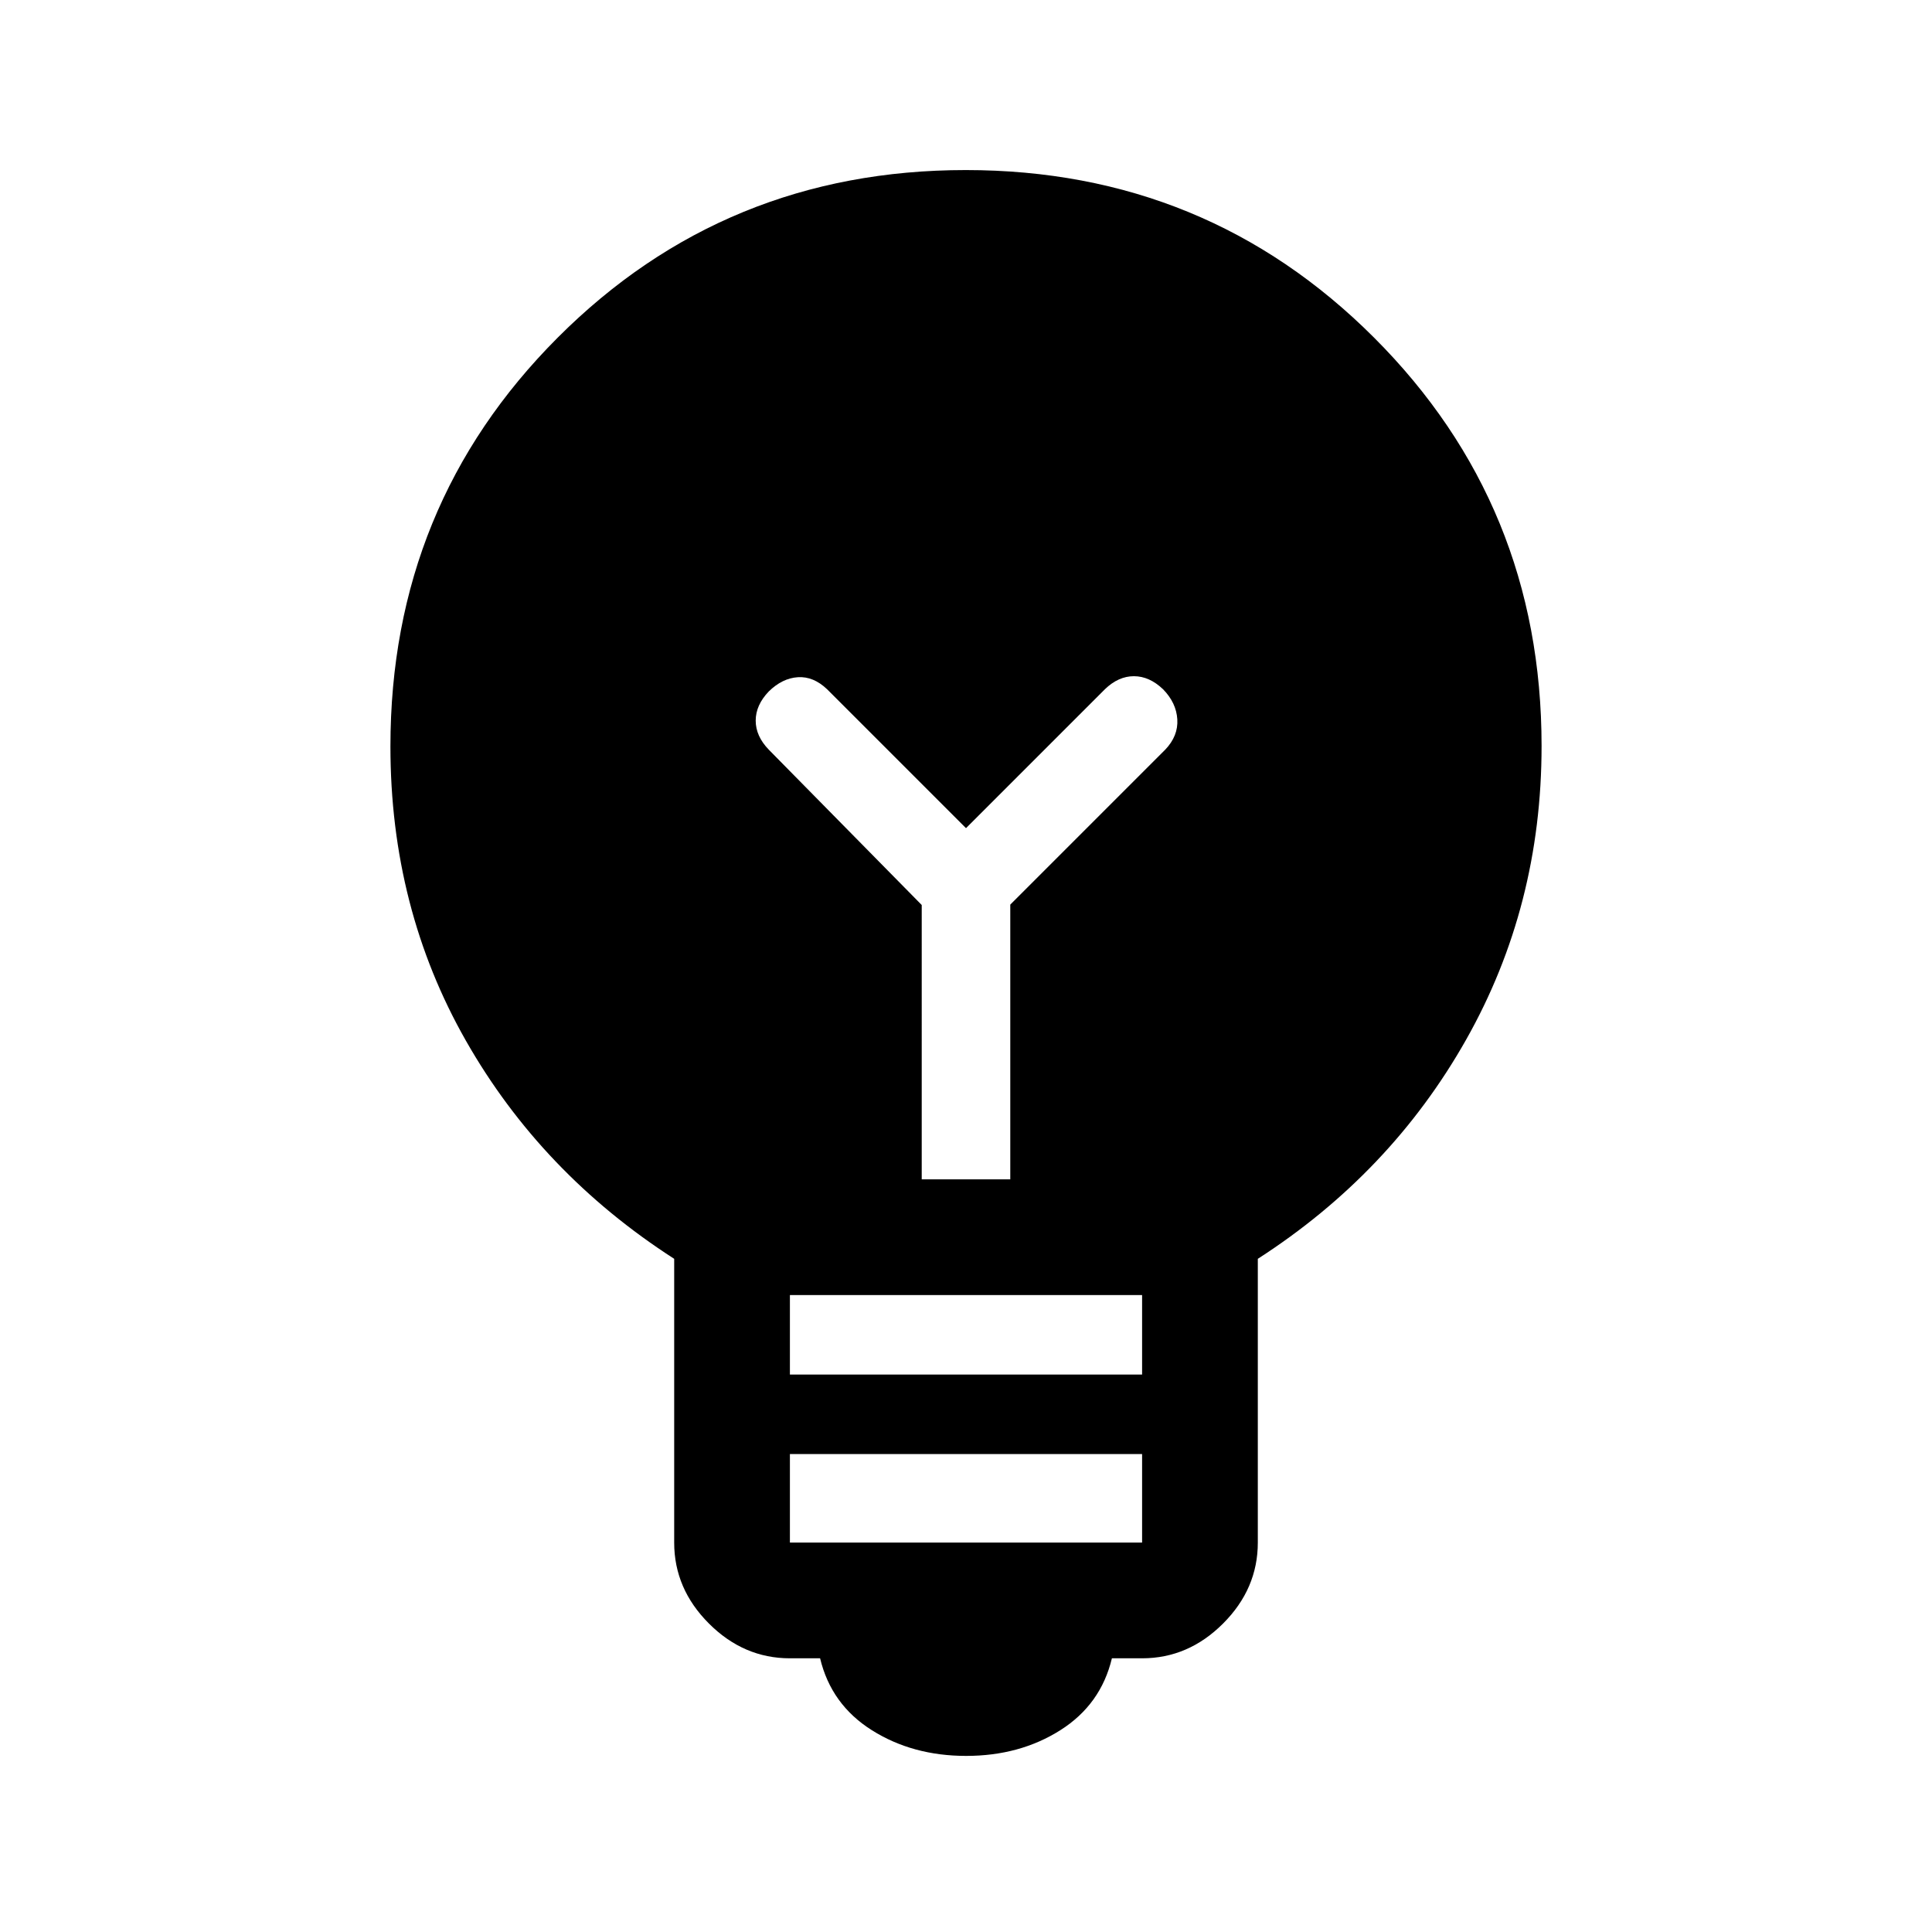 <svg xmlns="http://www.w3.org/2000/svg" height="48" viewBox="0 -960 960 960" width="48"><path d="M480.09-87.5q-26.59 0-46.84-12.75Q413-113 407.5-136h-15q-22.97 0-40.23-17.27Q335-170.53 335-193.5v-141Q269-377 231.5-442.89T194-589.1q0-119.9 83.13-203.15t202.75-83.25q119.62 0 202.87 83.25T766-589.32q0 79.57-37.5 145.94Q691-377 625-334.5v141q0 22.97-17.27 40.23Q590.47-136 567.5-136h-15q-5.5 23-25.66 35.75-20.17 12.75-46.75 12.75Zm-87.59-106h175v-44h-175v44Zm0-83.5h175v-39.5h-175v39.5ZM502-374v-136.5l77-77q6.5-6.81 6-15.05-.5-8.24-7.07-14.95-6.79-6.5-14.5-6.5-7.72 0-14.43 6.5l-69 69-69-69q-6.81-6.5-14.55-6-7.74.5-14.45 7.07-6.5 6.79-6.5 14.5 0 7.72 6.5 14.43l76 77.19V-374h44Z"/></svg>
